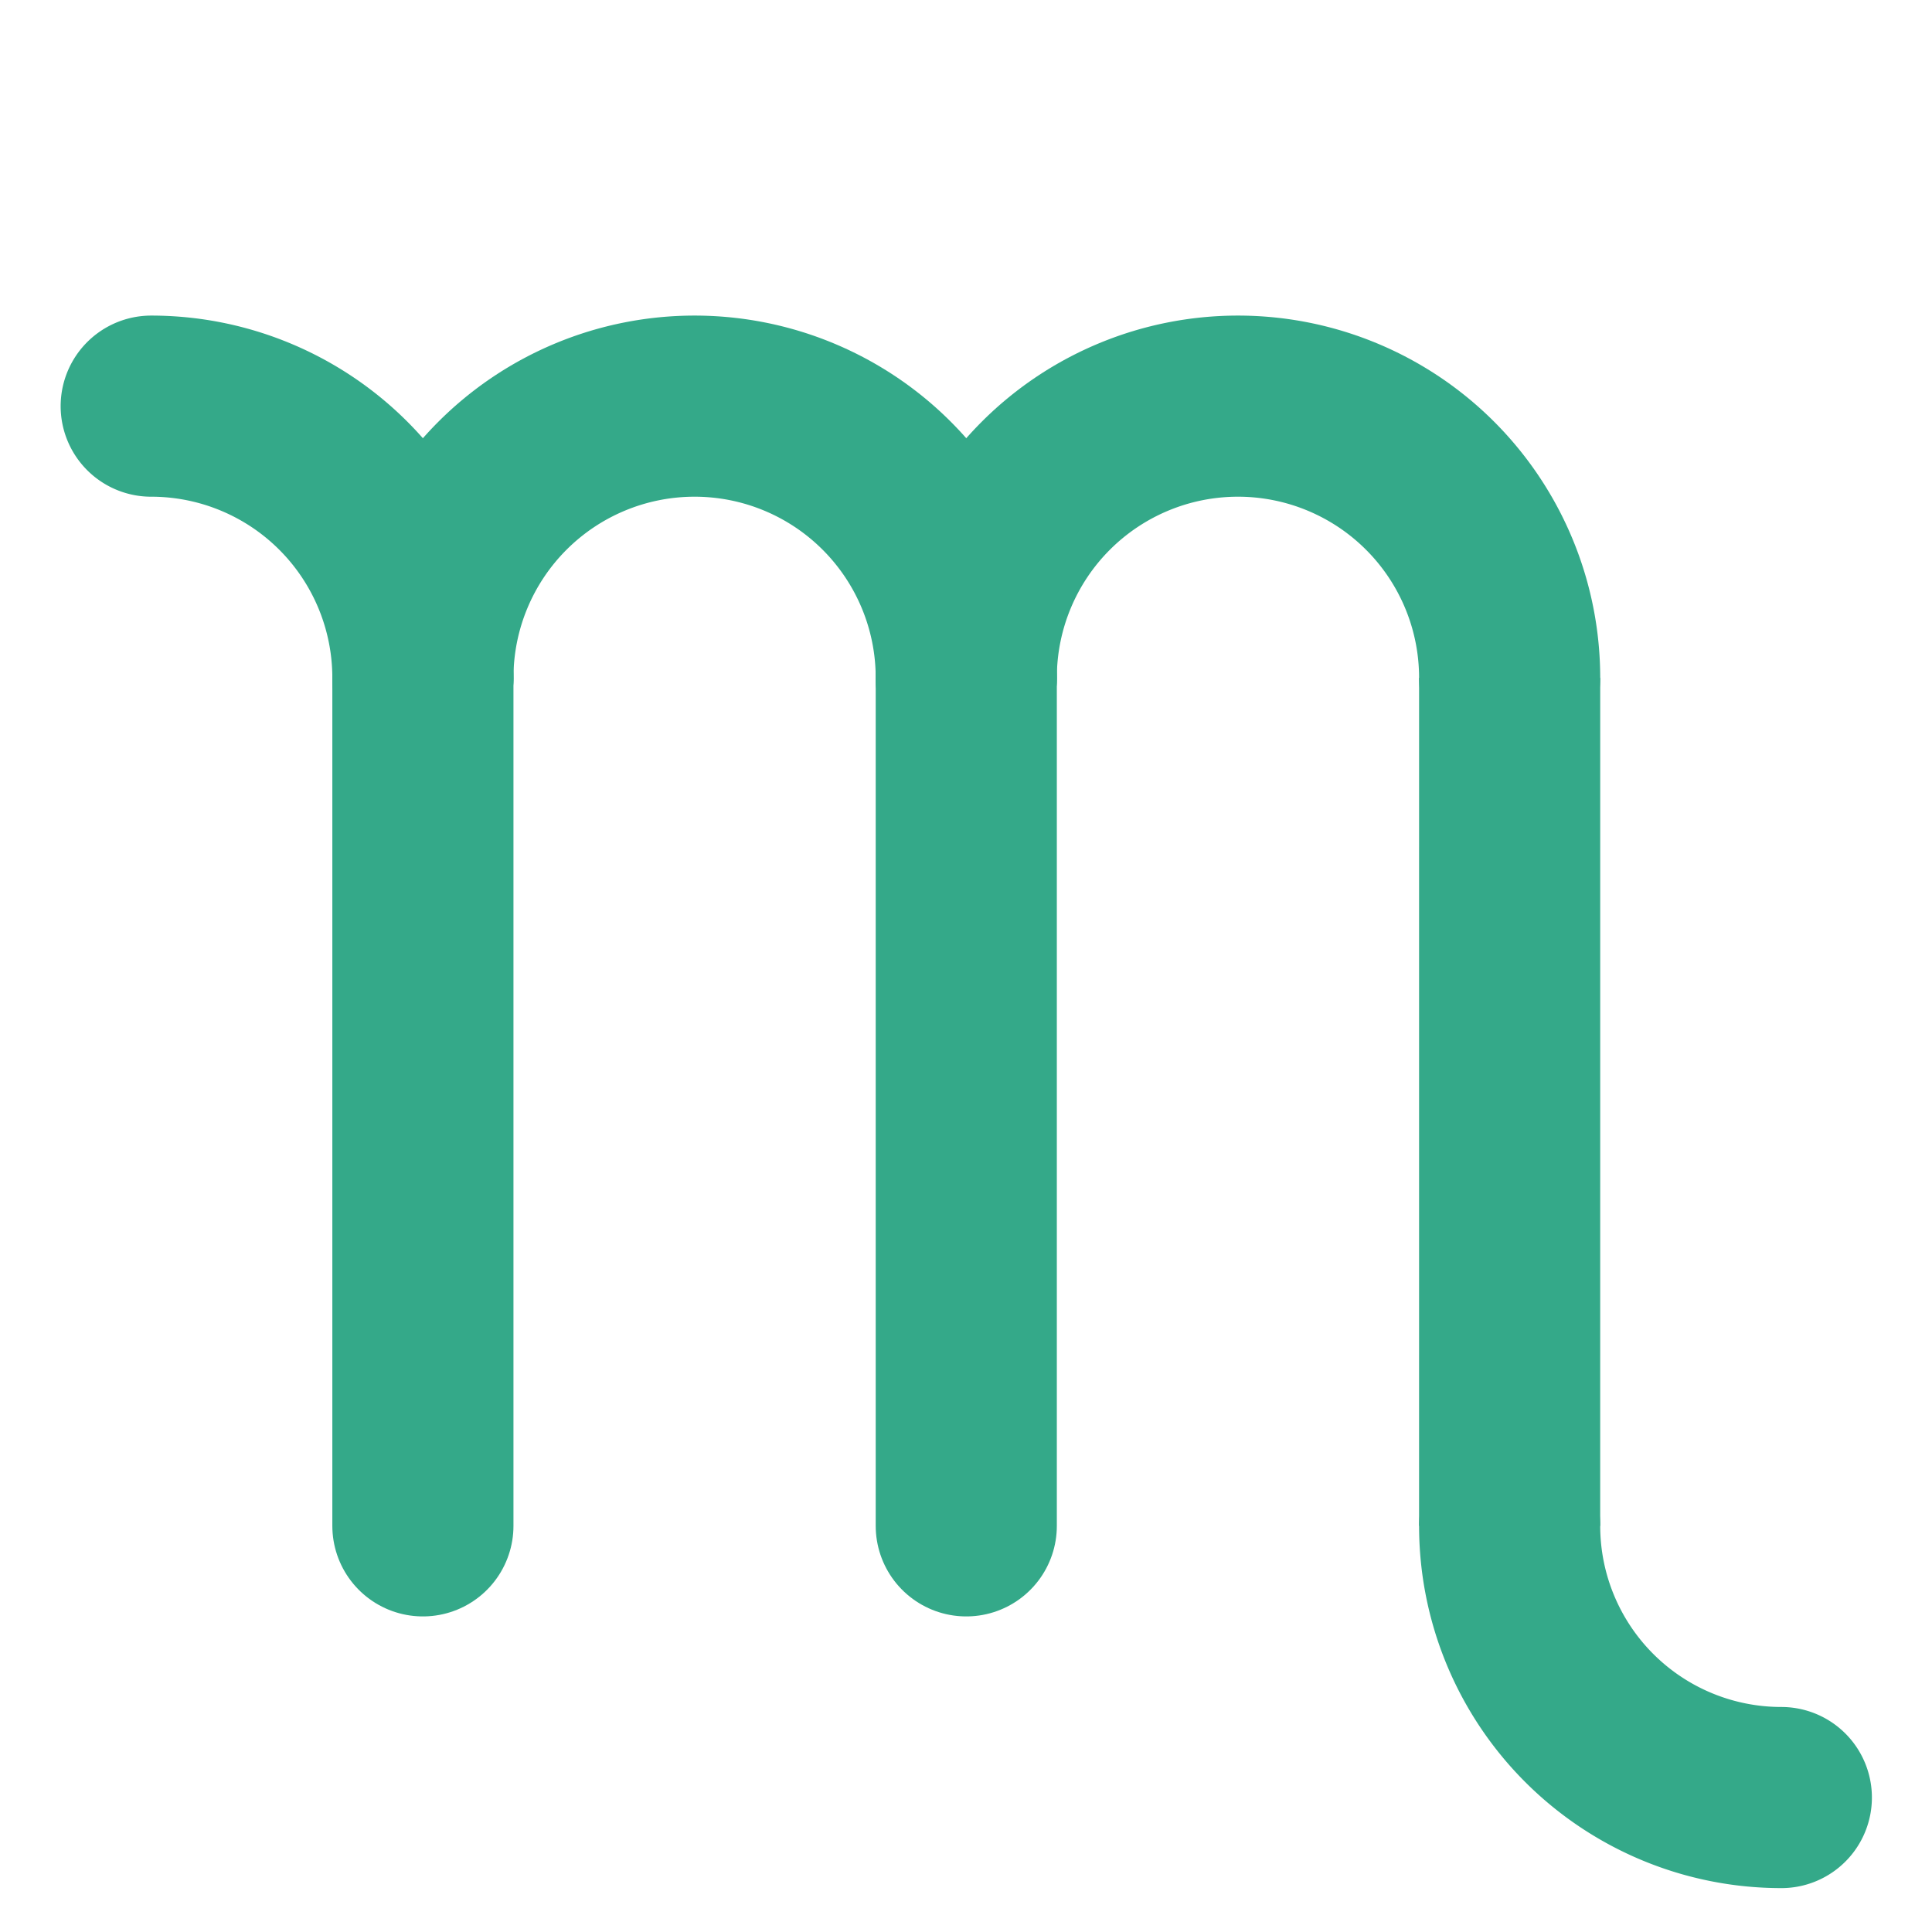 <?xml version="1.0" encoding="UTF-8" standalone="no"?>
<svg
   xmlns:dc="http://purl.org/dc/elements/1.1/"
   xmlns:cc="http://creativecommons.org/ns#"
   xmlns:rdf="http://www.w3.org/1999/02/22-rdf-syntax-ns#"
   xmlns:svg="http://www.w3.org/2000/svg"
   xmlns="http://www.w3.org/2000/svg"
   xmlns:sodipodi="http://sodipodi.sourceforge.net/DTD/sodipodi-0.dtd"
   xmlns:inkscape="http://www.inkscape.org/namespaces/inkscape"
   width="64"
   height="64"
   viewBox="0 0 64 64"
   version="1.1"
   id="svg27"
   inkscape:version="1.0.2 (e86c870879, 2021-01-15, custom)"
   sodipodi:docname="8-Scorpio.svg">
  <defs
     id="defs21" />
  <sodipodi:namedview
     id="base"
     pagecolor="#665979"
     bordercolor="#7fed8b"
     borderopacity="1"
     inkscape:pageopacity="0"
     inkscape:pageshadow="2"
     inkscape:zoom="2.9960938"
     inkscape:cx="33.795711"
     inkscape:cy="58.861068"
     inkscape:document-units="px"
     inkscape:current-layer="layer1"
     inkscape:document-rotation="0"
     showgrid="false"
     units="px"
     inkscape:pagecheckerboard="false"
     inkscape:showpageshadow="false"
     showborder="true"
     guidehicolor="#dcdb41"
     guidehiopacity="0.749"
     guidecolor="#e23136"
     guideopacity="0.749"
     objecttolerance="10"
     inkscape:window-width="958"
     inkscape:window-height="1041"
     inkscape:window-x="-8"
     inkscape:window-y="0"
     inkscape:window-maximized="0"
     inkscape:object-paths="true"
     inkscape:snap-intersection-paths="true"
     inkscape:snap-midpoints="true"
     showguides="true"
     inkscape:guide-bbox="true"
     inkscape:snap-object-midpoints="true"
     inkscape:snap-center="true"
     inkscape:snap-smooth-nodes="true">
    <sodipodi:guide
       position="32.009,13.454"
       orientation="0,-1"
       id="guide2121" />
    <sodipodi:guide
       position="50.009,41.64"
       orientation="1,0"
       id="guide2123" />
  </sodipodi:namedview>
  <g
     inkscape:label="Layer 1"
     inkscape:groupmode="layer"
     id="layer1">
    <path
       style="fill:none;stroke:#34a989;stroke-width:6;stroke-linecap:round;stroke-miterlimit:0;stroke-opacity:1;paint-order:markers stroke fill"
       id="path842"
       sodipodi:type="arc"
       sodipodi:cx="5.0094247"
       sodipodi:cy="22.454226"
       sodipodi:rx="9"
       sodipodi:ry="9"
       sodipodi:start="4.712389"
       sodipodi:end="0"
       sodipodi:arc-type="arc"
       sodipodi:open="true"
       d="m 5.009,13.454 a 9,9 0 0 1 9,9" />
    <path
       style="fill:none;stroke:#34a989;stroke-width:6;stroke-linecap:round;stroke-miterlimit:0;stroke-opacity:1;paint-order:markers stroke fill"
       id="path844"
       sodipodi:type="arc"
       sodipodi:cx="23.009426"
       sodipodi:cy="22.454226"
       sodipodi:rx="9"
       sodipodi:ry="9"
       sodipodi:start="3.1415927"
       sodipodi:end="0"
       sodipodi:arc-type="arc"
       sodipodi:open="true"
       d="m 14.009,22.454 a 9,9 0 0 1 9,-9 9,9 0 0 1 9,9" />
    <path
       style="fill:none;stroke:#34a989;stroke-width:6;stroke-linecap:round;stroke-miterlimit:0;stroke-opacity:1;paint-order:markers stroke fill"
       id="path846"
       sodipodi:type="arc"
       sodipodi:cx="41.009422"
       sodipodi:cy="22.454226"
       sodipodi:rx="9"
       sodipodi:ry="9"
       sodipodi:start="3.1415927"
       sodipodi:end="0"
       sodipodi:arc-type="arc"
       sodipodi:open="true"
       d="m 32.009,22.454 a 9,9 0 0 1 9,-9 9,9 0 0 1 9,9" />
    <path
       style="fill:none;stroke:#34a989;stroke-width:6;stroke-linecap:round;stroke-miterlimit:0;stroke-opacity:1;paint-order:markers stroke fill"
       d="m 32.009,22.454 2e-6,28.092"
       id="path872" />
    <path
       style="fill:none;stroke:#34a989;stroke-width:6;stroke-linecap:round;stroke-miterlimit:0;stroke-opacity:1;paint-order:markers stroke fill"
       d="M 14.009,22.454 V 50.546"
       id="path876" />
    <path
       style="fill:none;stroke:#34a989;stroke-width:6;stroke-linecap:round;stroke-miterlimit:0;stroke-opacity:1;paint-order:markers stroke fill"
       id="path2127"
       transform="scale(-1)"
       sodipodi:type="arc"
       sodipodi:cx="-59.008923"
       sodipodi:cy="-50.545776"
       sodipodi:rx="9"
       sodipodi:ry="9"
       sodipodi:start="4.712389"
       sodipodi:end="0"
       sodipodi:arc-type="arc"
       d="m -59.009,-59.546 a 9,9 0 0 1 9,9"
       sodipodi:open="true" />
    <path
       style="fill:#5a9ce2;stroke:#34a989;stroke-width:6;stroke-miterlimit:0;stroke-opacity:1;paint-order:markers stroke fill"
       d="m 50.009,22.454 -4.98e-4,28.092"
       id="path2133" />
  </g>
</svg>
